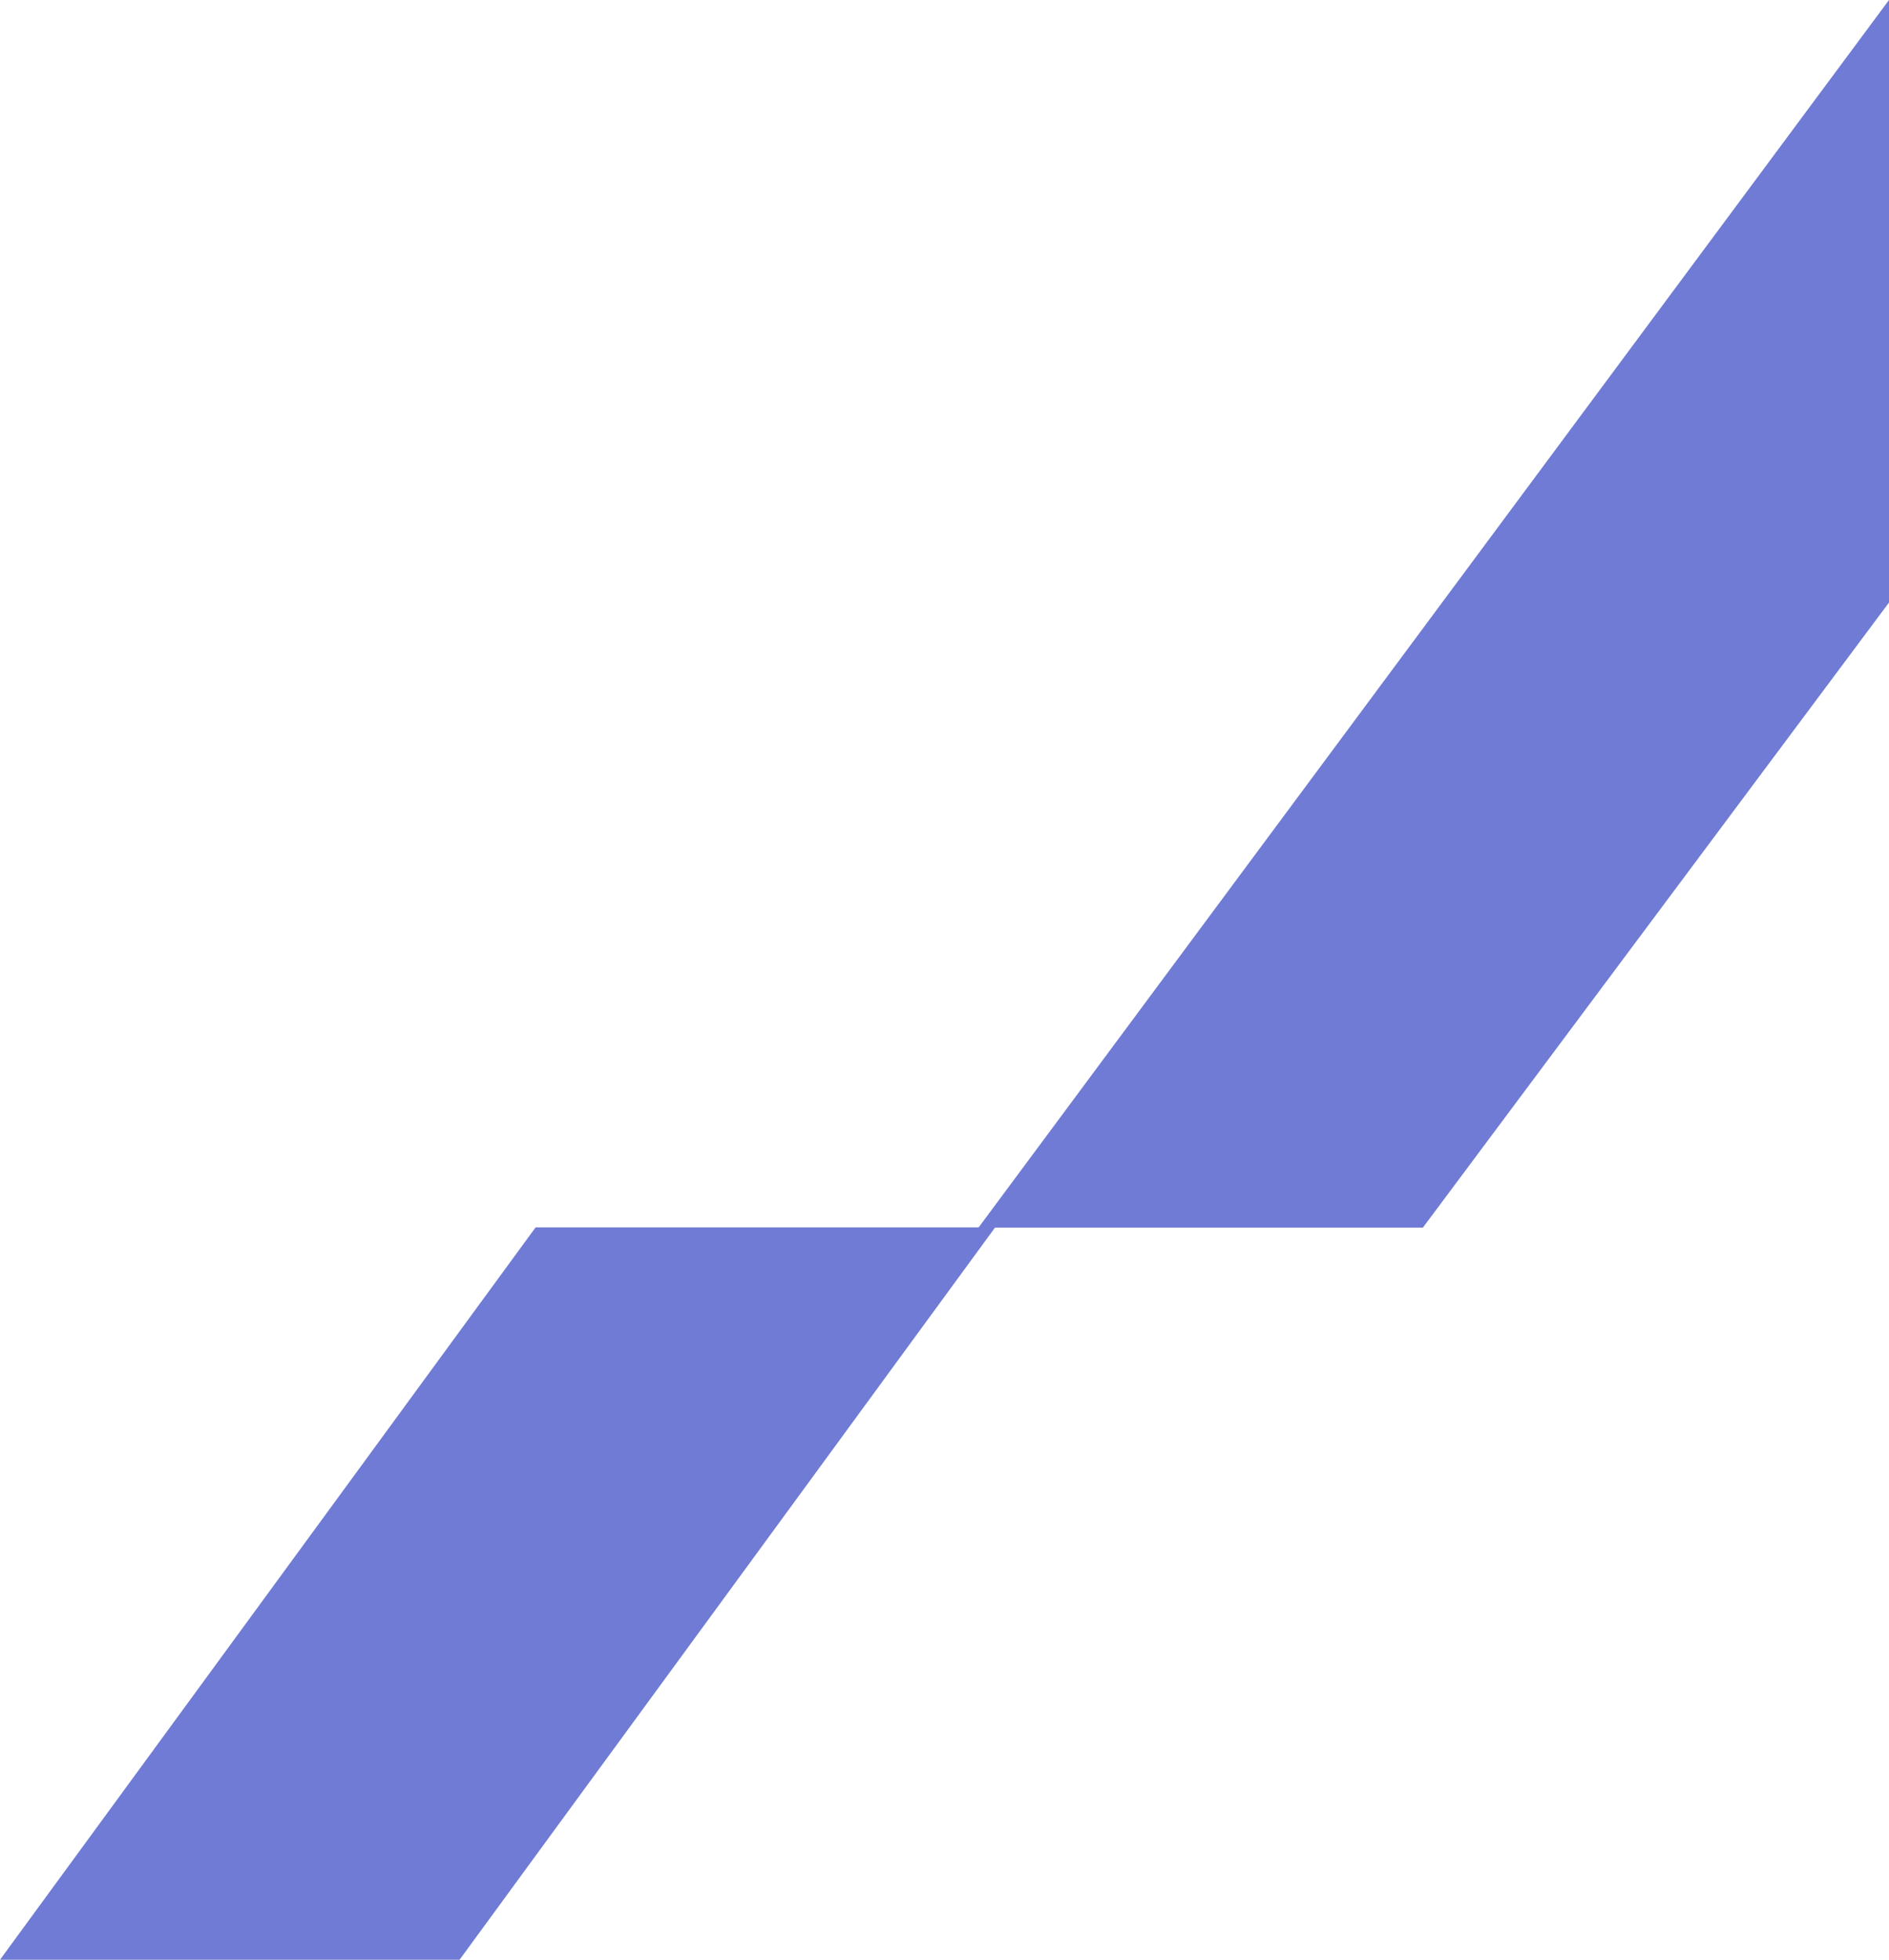 <svg xmlns="http://www.w3.org/2000/svg" viewBox="0 0 134.58 139.57" fill="#6F7BD4"><polygon points="134.58 0 69.71 87.43 101.37 87.43 134.58 42.91 134.58 0"/><polygon points="32.74 139.57 70.9 87.41 38.16 87.41 0 139.57 32.74 139.57"/></svg>